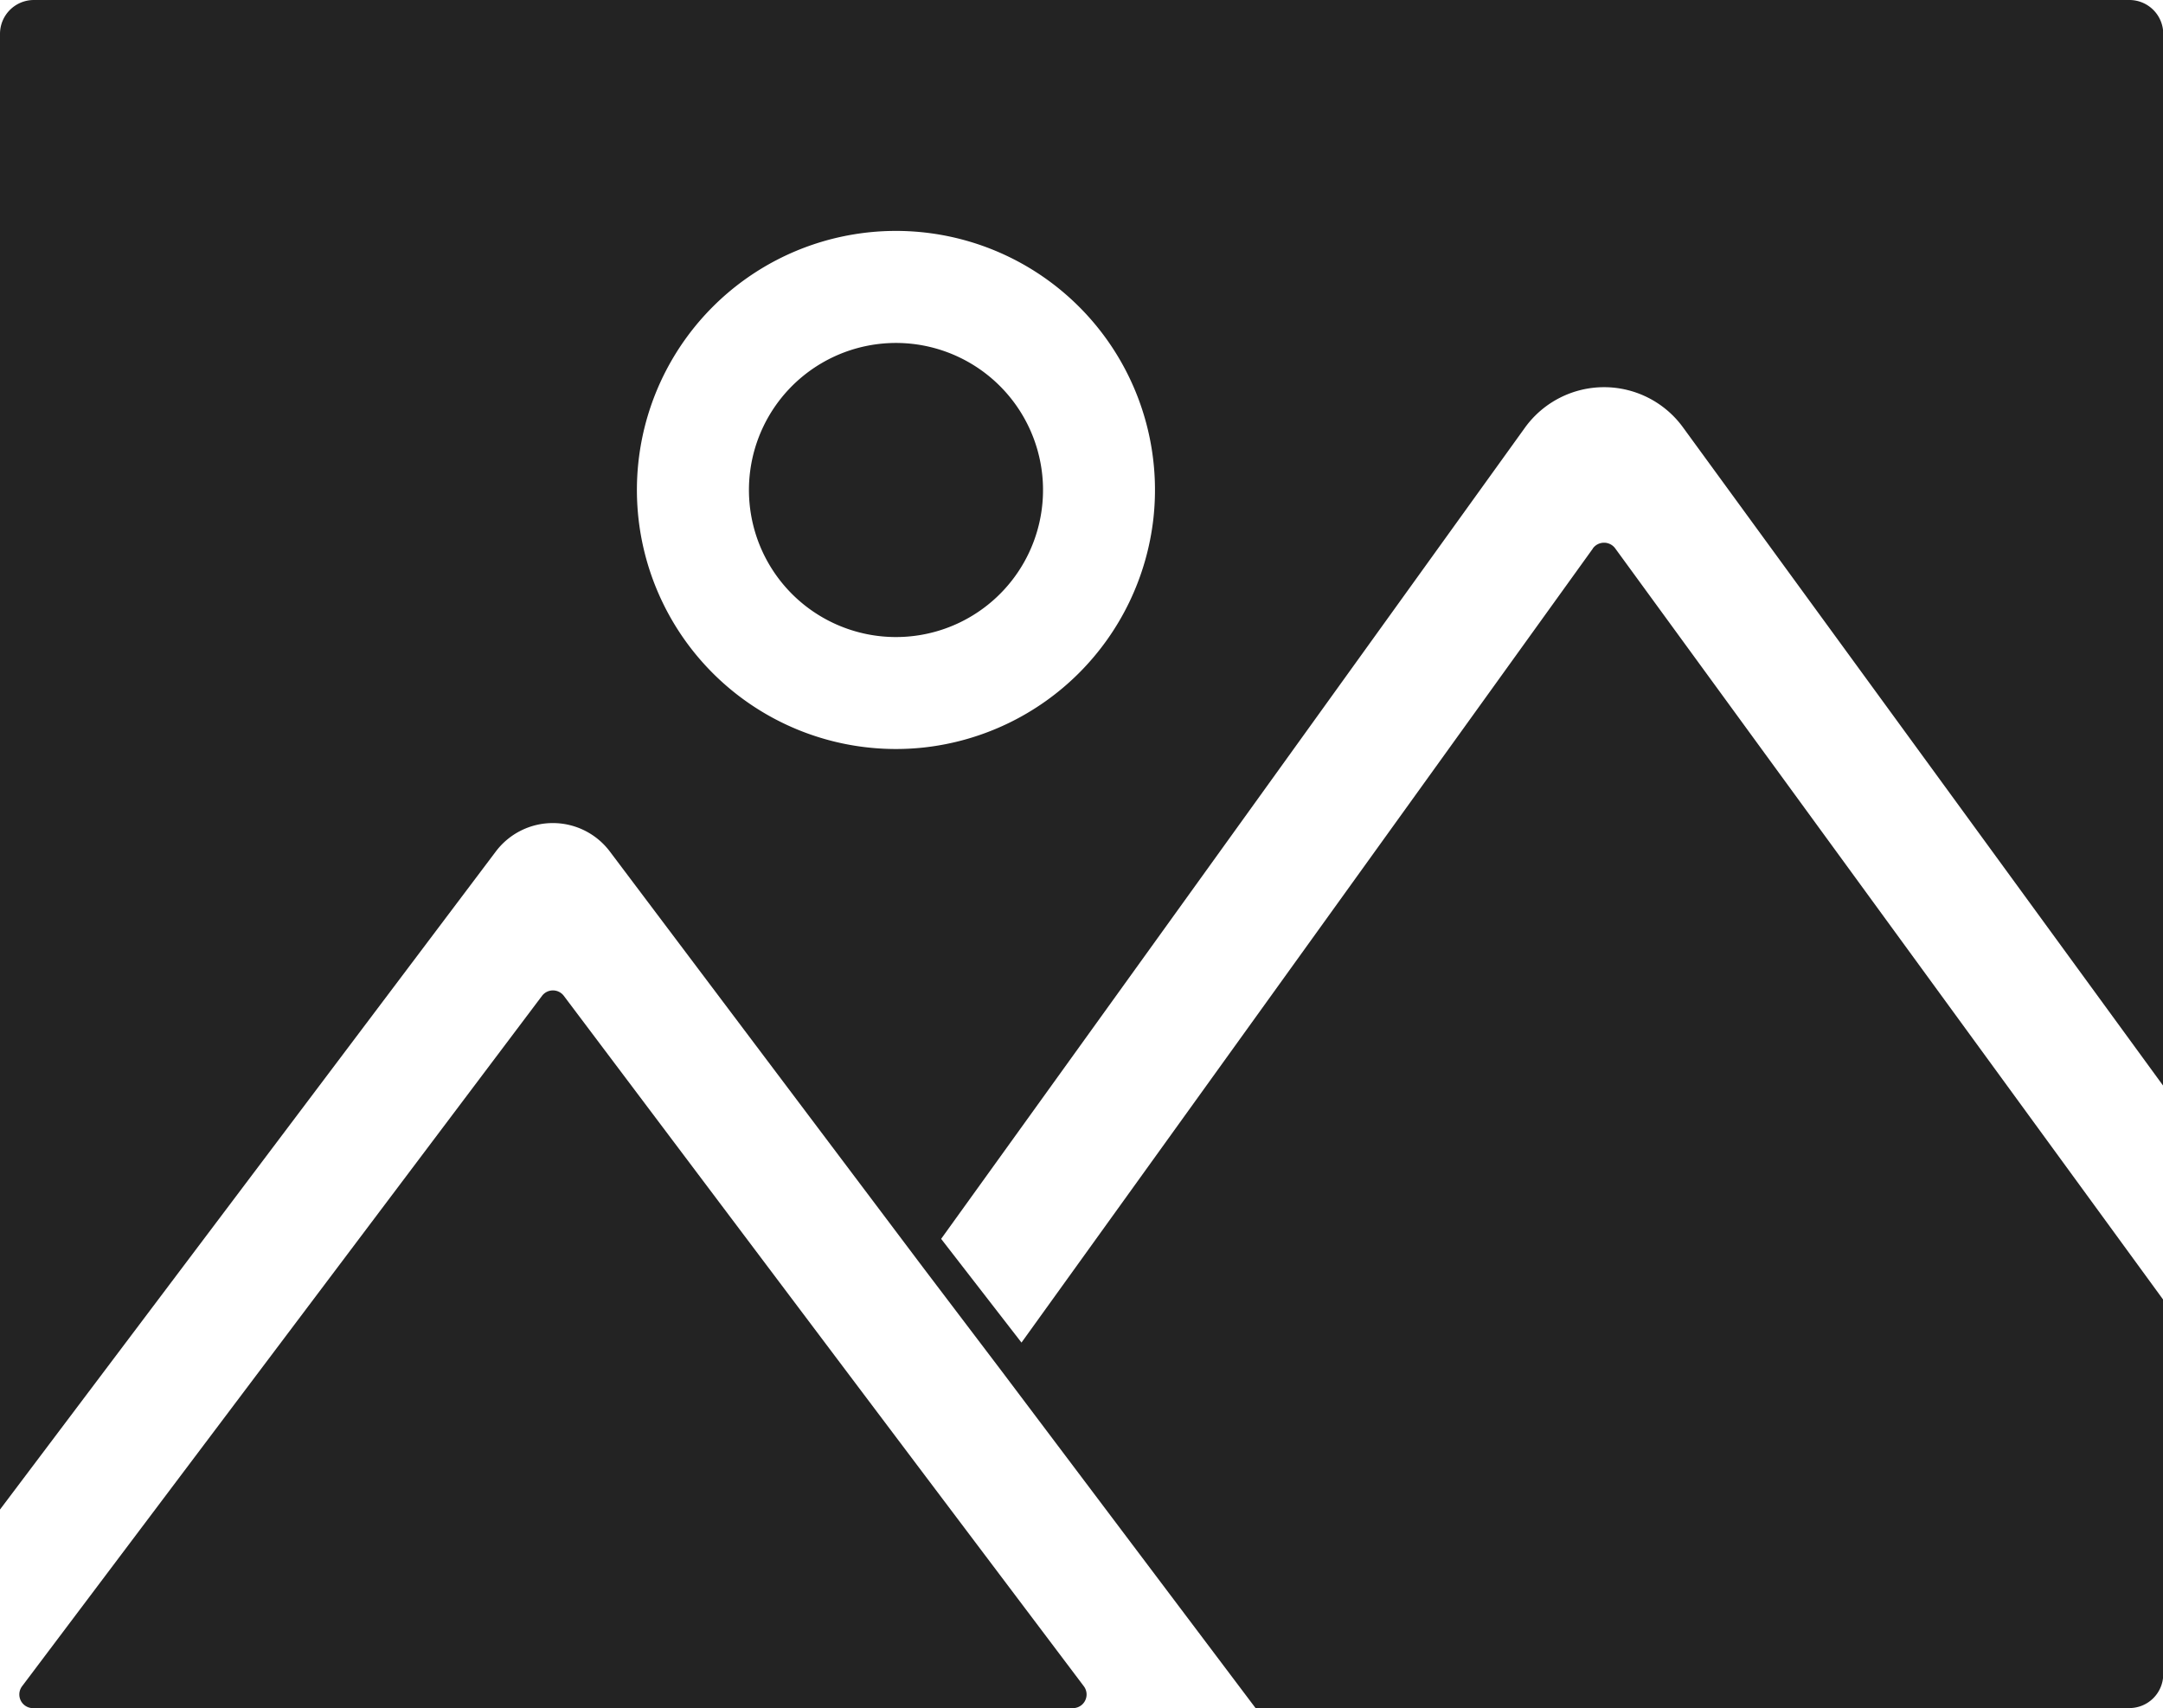 <svg xmlns="http://www.w3.org/2000/svg" width="34.996" height="27.634" viewBox="0 0 34.996 27.634">
    <g id="Group_224" data-name="Group 224" transform="translate(-8354 1945)">
        <path id="Path_190" data-name="Path 190" d="M109.622,49.012a2.379,2.379,0,1,0,2.123,2.123,2.381,2.381,0,0,0-2.123-2.123" transform="translate(8259.118 -1988.451)" fill="#232323"/>
        <path id="Path_191" data-name="Path 191" d="M17.421,149.385l-1.264-1.678-4.592-6.1a.221.221,0,0,0-.354,0L2.8,152.775a.221.221,0,0,0,.177.355H19.8a.221.221,0,0,0,.177-.355Z" transform="translate(8351.558 -2070.495)" fill="#232323"/>
        <path id="Path_192" data-name="Path 192" d="M25.772,8.874,16.527,21.721l-1.3-1.678,9.45-13.13a1.579,1.579,0,0,1,2.552,0L35,17.567V.548A.548.548,0,0,0,34.448,0H.548A.548.548,0,0,0,0,.548V24.422L8.016,13.784a1.155,1.155,0,0,1,1.857,0L14.93,20.5,16.2,22.174l4.114,5.46H34.448A.548.548,0,0,0,35,27.086V21.028L26.134,8.873a.224.224,0,0,0-.363,0m-10.82,3.22a4.191,4.191,0,1,1,3.711-3.711,4.2,4.2,0,0,1-3.711,3.711" transform="translate(8354 -1945)" fill="#232323"/>
    </g>
</svg>
